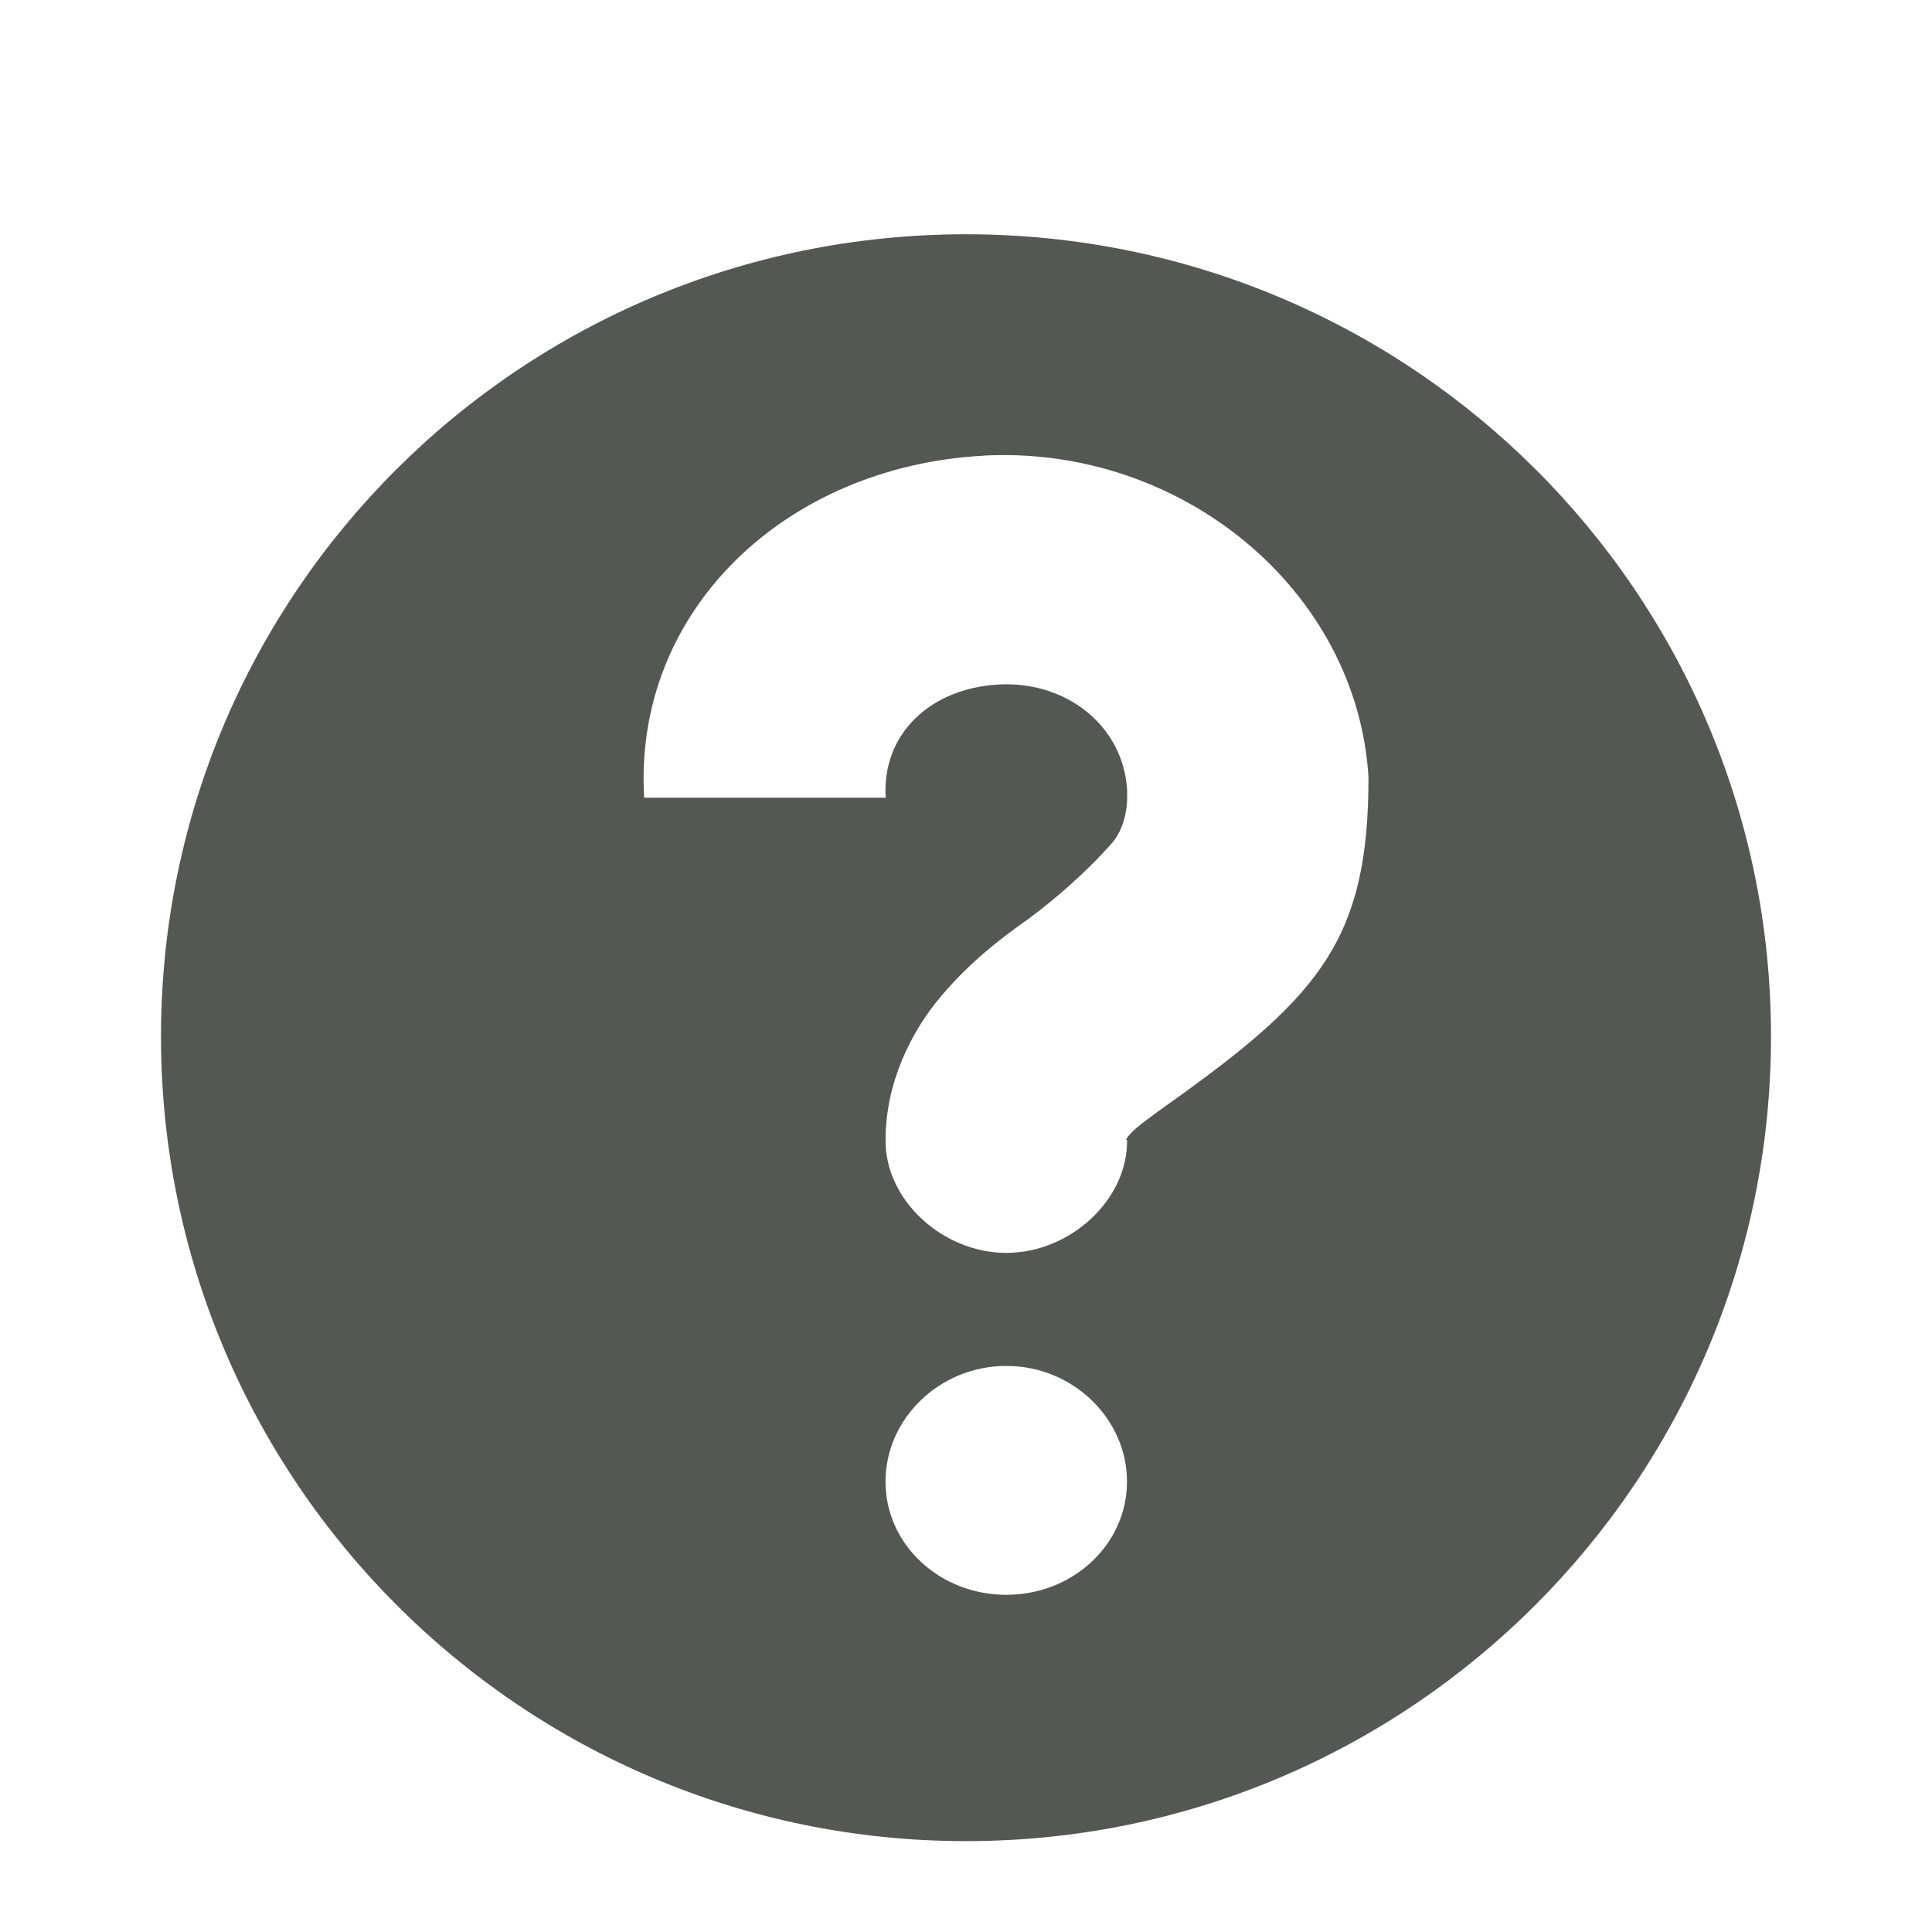 <?xml version="1.0" encoding="UTF-8" standalone="no"?>
<!-- Created with Inkscape (http://www.inkscape.org/) -->

<svg
   xmlns:dc="http://purl.org/dc/elements/1.1/"
   xmlns:cc="http://creativecommons.org/ns#"
   xmlns:rdf="http://www.w3.org/1999/02/22-rdf-syntax-ns#"
   xmlns:svg="http://www.w3.org/2000/svg"
   xmlns="http://www.w3.org/2000/svg"
   xmlns:sodipodi="http://sodipodi.sourceforge.net/DTD/sodipodi-0.dtd"
   xmlns:inkscape="http://www.inkscape.org/namespaces/inkscape"
   id="svg7384"
   sodipodi:docname="edit-paste.svg"
   version="1.1"
   inkscape:version="0.48.4 r9939"
   height="24"
   width="24"
   inkscape:export-filename="/home/raizen/Escritorio/PSPP icon original/Carpeta sin título/goto-case.png"
   inkscape:export-xdpi="90"
   inkscape:export-ydpi="90">
  <sodipodi:namedview
     inkscape:cy="8.7794729"
     pagecolor="#4d4d4d"
     borderopacity="1"
     showborder="false"
     inkscape:bbox-paths="false"
     guidetolerance="10"
     inkscape:object-paths="true"
     inkscape:window-width="1366"
     showguides="true"
     inkscape:object-nodes="true"
     inkscape:snap-bbox="true"
     inkscape:pageshadow="2"
     inkscape:guide-bbox="true"
     inkscape:snap-nodes="true"
     bordercolor="#666666"
     objecttolerance="10"
     id="namedview88"
     showgrid="true"
     inkscape:window-maximized="1"
     inkscape:window-x="0"
     inkscape:snap-global="true"
     inkscape:window-y="28"
     gridtolerance="10"
     inkscape:window-height="675"
     inkscape:snap-others="false"
     inkscape:snap-to-guides="true"
     inkscape:current-layer="layer12"
     inkscape:snap-bbox-midpoints="false"
     inkscape:zoom="7.4262405"
     inkscape:cx="3.1541791"
     inkscape:snap-grids="true"
     inkscape:pageopacity="0">
    <inkscape:grid
       spacingx="1px"
       spacingy="1px"
       id="grid4866"
       empspacing="2"
       enabled="true"
       type="xygrid"
       snapvisiblegridlinesonly="true"
       visible="true" />
    <sodipodi:guide
       position="0,0"
       orientation="0,16.085"
       id="guide3001" />
    <sodipodi:guide
       position="24,16.799"
       orientation="-16.024,0"
       id="guide3003" />
    <sodipodi:guide
       position="15.62,24"
       orientation="0,-16.085"
       id="guide3005" />
    <sodipodi:guide
       position="0,16.024"
       orientation="16.024,0"
       id="guide3007" />
    <sodipodi:guide
       position="0,0"
       orientation="0,24"
       id="guide3022" />
    <sodipodi:guide
       position="24,0"
       orientation="-24,0"
       id="guide3024" />
    <sodipodi:guide
       position="24,24"
       orientation="0,-24"
       id="guide3026" />
    <sodipodi:guide
       position="0,24"
       orientation="24,0"
       id="guide3028" />
  </sodipodi:namedview>
  <defs
     id="defs7386" />
  <g
     inkscape:label="GNU PSPP Symbolic icon theme"
     transform="translate(-60.952,-639)"
     inkscape:groupmode="layer"
     id="layer12"
     style="display:inline">
    <rect
       style="fill:none;stroke:none"
       id="rect4938"
       width="24"
       height="23.99"
       x="60.952"
       y="639.003"
       rx="2"
       ry="1.999" />
    <g
       style="display:inline"
       transform="matrix(1,0,0,0.998,148.952,387.023)"
       inkscape:label="lc_helpindex"
       id="lc_helpindex">
      <rect
         y="252.362"
         x="-88"
         height="24"
         width="24"
         id="rect8730"
         style="fill:none;stroke:none" />
      <path
         sodipodi:nodetypes="ssssscccccsccccccccccsssss"
         inkscape:connector-curvature="0"
         id="path50307"
         d="m -76,255.398 c -5.523,0 -10,4.462 -10,9.985 0,5.523 4.477,10.016 10,10.016 5.523,0 10,-4.494 10,-10.016 0,-5.523 -4.477,-9.985 -10,-9.985 z m 0.219,2.755 c 2.462,-0.13 4.643,1.679 4.781,4.007 -1.5e-4,1.986 -0.584,2.7 -2.406,4.007 -0.286,0.204 -0.488,0.35 -0.562,0.438 -0.074,0.088 -0.031,0.066 -0.031,0.063 0.011,0.749 -0.708,1.409 -1.5,1.409 -0.792,0 -1.51,-0.66 -1.5,-1.409 0,-0.712 0.321,-1.35 0.688,-1.784 0.366,-0.435 0.753,-0.728 1.094,-0.97 0.306,-0.228 0.692,-0.554 1.031,-0.939 0.14,-0.159 0.193,-0.411 0.188,-0.595 l 0,-0.063 c -0.047,-0.798 -0.75,-1.359 -1.594,-1.315 -0.844,0.045 -1.454,0.61 -1.406,1.409 l -3,0 c -0.138,-2.328 1.757,-4.126 4.219,-4.257 z m 0.281,11.331 c 0.828,0 1.5,0.657 1.5,1.44 0,0.783 -0.672,1.409 -1.5,1.409 -0.828,0 -1.5,-0.626 -1.5,-1.409 0,-0.783 0.672,-1.44 1.5,-1.44 z"
         style="fill:#555753;fill-opacity:1;fill-rule:nonzero;stroke:none;display:inline" />
    </g>
  </g>
</svg>
